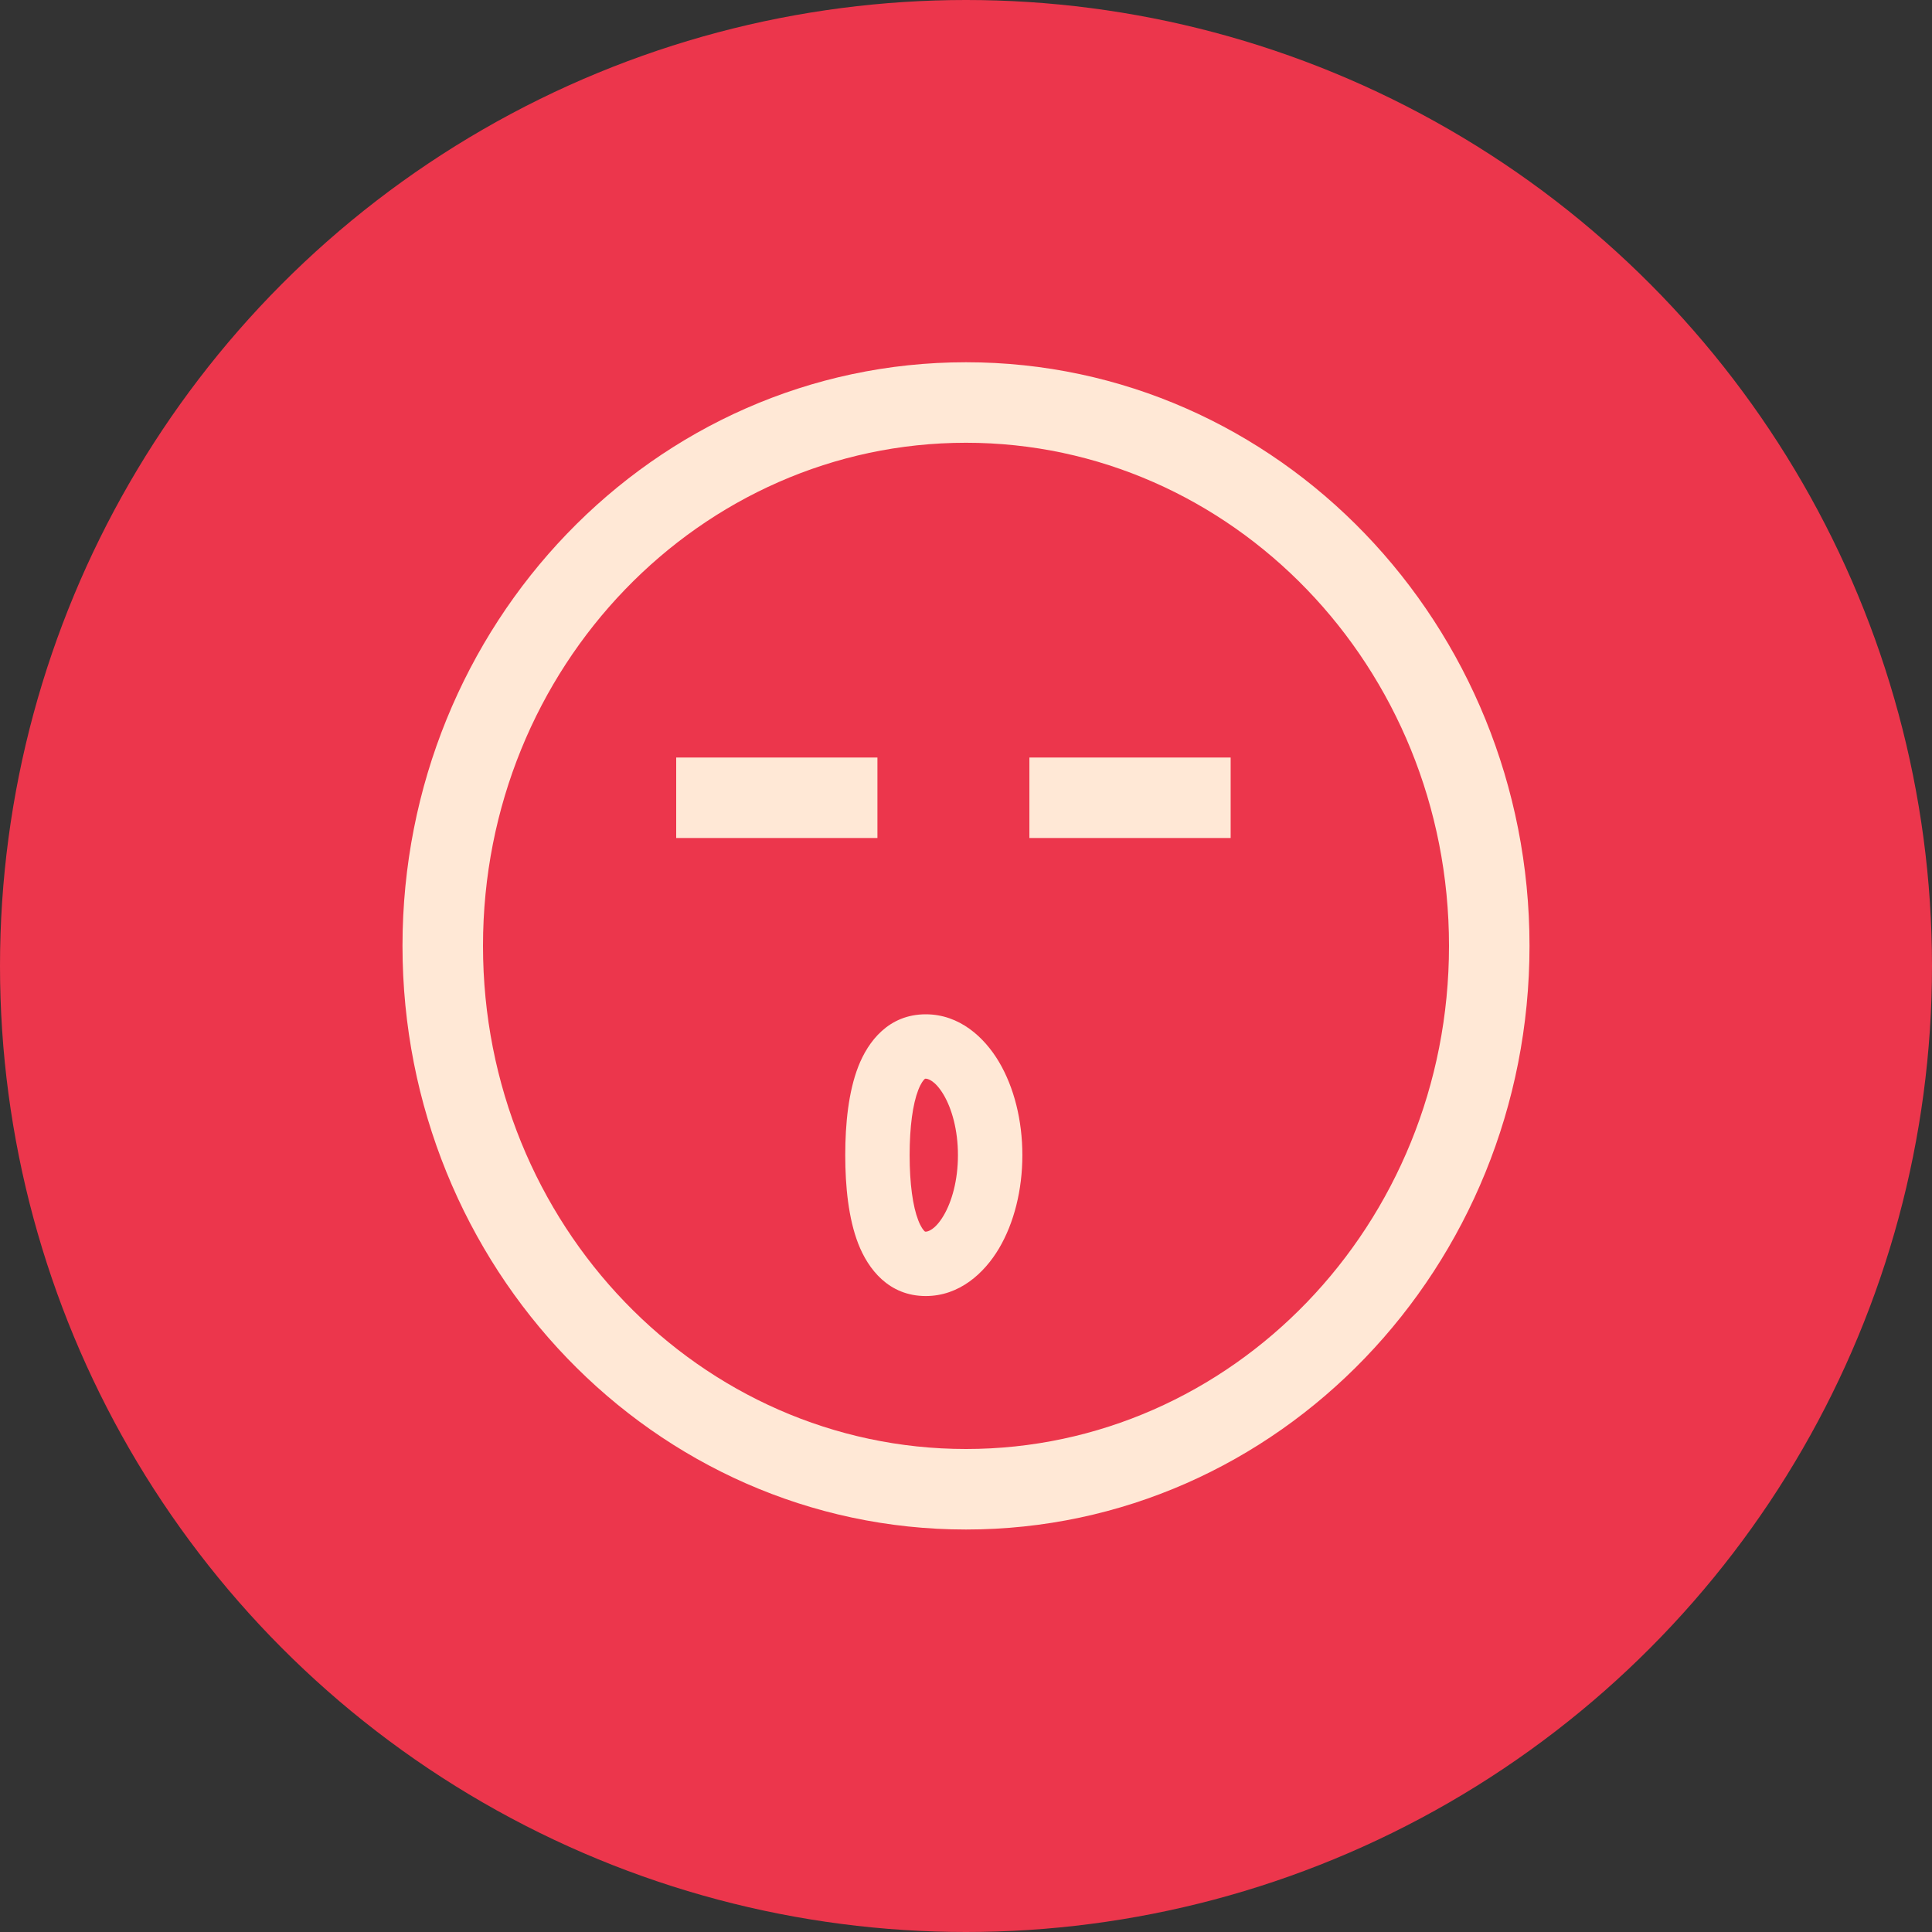 <svg width="64" height="64" viewBox="0 0 64 64" fill="none" xmlns="http://www.w3.org/2000/svg">
<rect x="0" y="0" width="64" height="64" fill="#333333" stroke="none"/>
<circle cx="32" cy="32" r="32" fill="#EC364C"/>
<path fill-rule="evenodd" clip-rule="evenodd" d="M32 14.667C23.21 14.667 16 22.081 16 31.333C16 40.586 23.21 48 32 48C40.79 48 48 40.586 48 31.333C48 22.081 40.79 14.667 32 14.667ZM13.333 31.333C13.333 20.704 21.644 12 32 12C42.356 12 50.667 20.704 50.667 31.333C50.667 41.963 42.356 50.667 32 50.667C21.644 50.667 13.333 41.963 13.333 31.333Z" fill="#FFE8D6"/>
<path fill-rule="evenodd" clip-rule="evenodd" d="M40.767 27.76H34.1V25.094H40.767V27.76Z" fill="#FFE8D6"/>
<path fill-rule="evenodd" clip-rule="evenodd" d="M29.066 27.76H22.4V25.094H29.066V27.76Z" fill="#FFE8D6"/>
<path fill-rule="evenodd" clip-rule="evenodd" d="M30.419 36.106C30.237 36.575 30.133 37.32 30.133 38.266C30.133 39.213 30.237 39.957 30.419 40.426C30.508 40.655 30.591 40.753 30.628 40.786C30.635 40.792 30.639 40.796 30.643 40.798C30.648 40.8 30.653 40.8 30.667 40.8C30.727 40.8 30.971 40.752 31.258 40.268C31.53 39.808 31.733 39.103 31.733 38.266C31.733 37.43 31.53 36.725 31.258 36.264C30.971 35.781 30.727 35.733 30.667 35.733C30.653 35.733 30.648 35.733 30.643 35.735C30.639 35.737 30.635 35.74 30.628 35.747C30.591 35.78 30.508 35.878 30.419 36.106ZM28.43 35.335C28.757 34.493 29.441 33.6 30.667 33.6C31.784 33.6 32.607 34.358 33.093 35.177C33.592 36.02 33.867 37.114 33.867 38.266C33.867 39.418 33.592 40.513 33.093 41.356C32.607 42.175 31.784 42.933 30.667 42.933C29.441 42.933 28.757 42.04 28.43 41.198C28.107 40.364 28 39.308 28 38.266C28 37.224 28.107 36.169 28.43 35.335Z" fill="#FFE8D6"/>
</svg>
